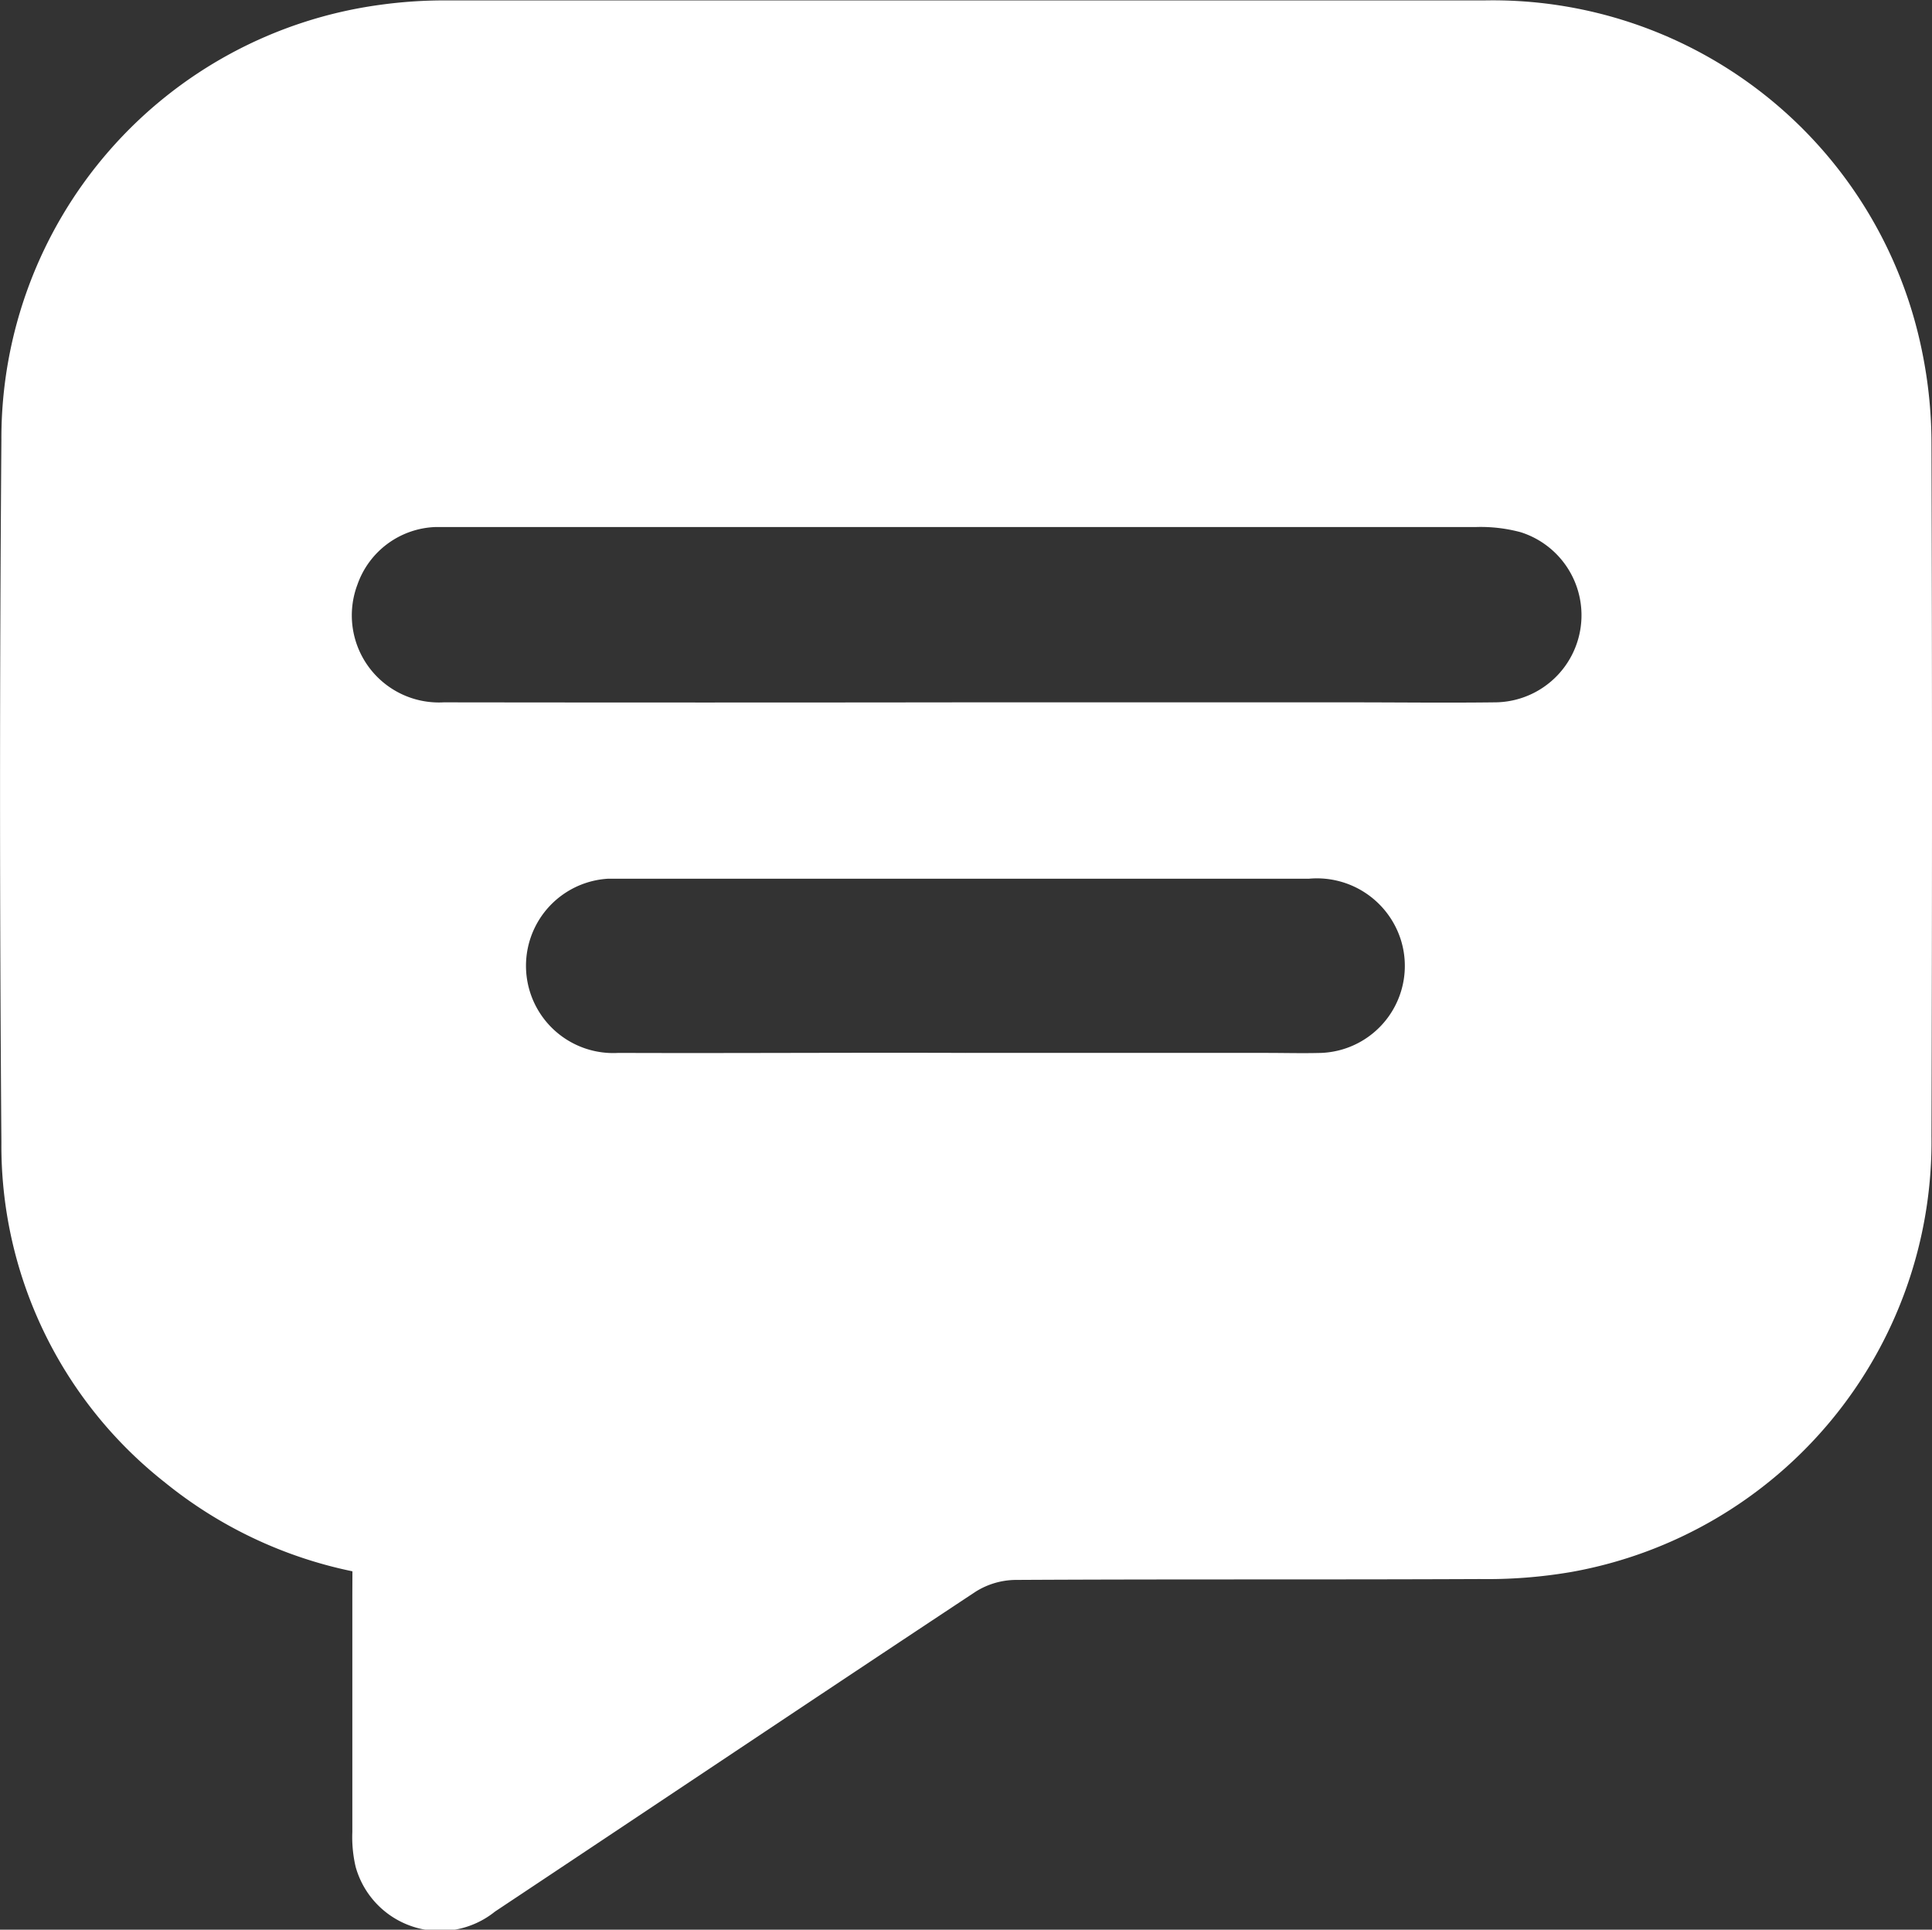 <svg xmlns="http://www.w3.org/2000/svg" width="22.186" height="22.156" viewBox="0 0 22.186 22.156">
  <rect x="0" y="0" width="22.186" height="22.156" fill="#333333" stroke="none"/>
  <g id="Group_353" data-name="Group 353" transform="translate(-5032.346 -218.416)">
    <path id="Path_622" data-name="Path 622" d="M5036.393,236.457a5.029,5.029,0,0,1-2.153-1.02,4.92,4.92,0,0,1-1.878-3.905q-.031-4.036,0-8.072a5.022,5.022,0,0,1,4.345-4.988,5.392,5.392,0,0,1,.8-.051q5.938,0,11.875,0a5.028,5.028,0,0,1,5.037,4.035,5.261,5.261,0,0,1,.107,1.054q.012,3.977,0,7.954a5.018,5.018,0,0,1-4.132,5,5.723,5.723,0,0,1-1.056.082c-1.778.008-3.557,0-5.335.01a.879.879,0,0,0-.455.136c-1.843,1.219-3.678,2.449-5.518,3.672a1.006,1.006,0,0,1-1.6-.514,1.494,1.494,0,0,1-.038-.4c0-.9,0-1.81,0-2.714Zm7.048-9.977h4.392c.56,0,1.118.007,1.677,0a1,1,0,0,0,.3-1.953,1.767,1.767,0,0,0-.511-.06q-5.856,0-11.712,0c-.079,0-.158,0-.236,0a.987.987,0,0,0-.9.66,1,1,0,0,0,.99,1.353Q5040.443,226.484,5043.441,226.48Zm-.005,4.025h3.447c.212,0,.425.006.637,0a1,1,0,0,0,.912-1.3,1.011,1.011,0,0,0-1.055-.7h-7.86c-.063,0-.125,0-.189,0a1,1,0,0,0,.12,2C5040.777,230.51,5042.106,230.5,5043.436,230.505Z" fill="#fff"/>
  </g>
</svg>
